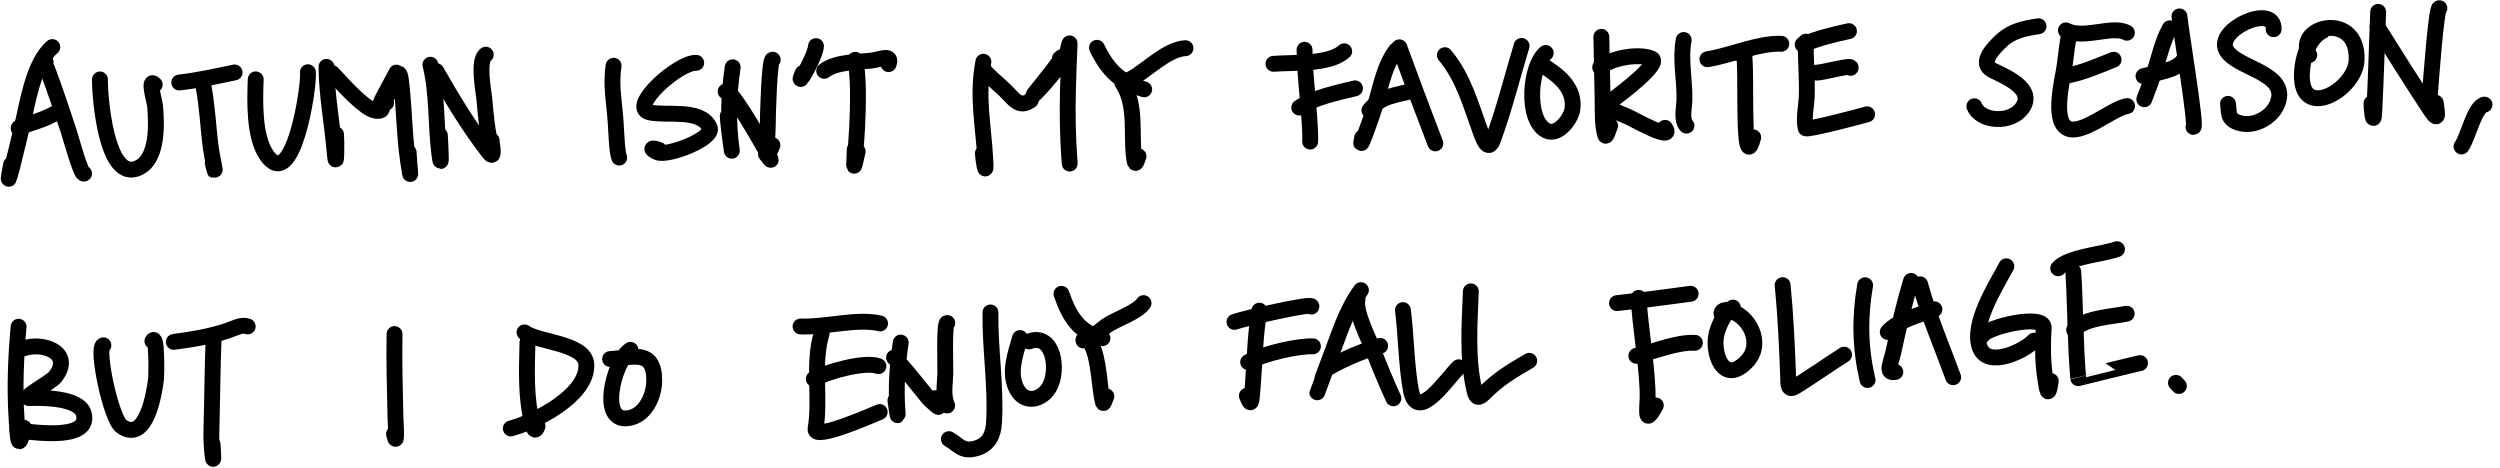 <svg width="315" height="59" viewBox="0 0 315 59" fill="none" xmlns="http://www.w3.org/2000/svg">
<path d="M6.592 5.928C4.147 8.016 3.438 13.235 2.733 16.127C2.484 17.151 0.313 26.345 1.4 20.737" stroke="black" stroke-width="2" stroke-linecap="round"/>
<path d="M5.749 7.819C5.424 7.674 5.883 8.522 6.008 8.856C6.954 11.376 7.798 13.928 8.642 16.484C8.928 17.349 10.236 22.193 10.593 21.862" stroke="black" stroke-width="2" stroke-linecap="round"/>
<path d="M2.347 16.154C2.238 16.075 4.422 15.353 4.647 15.281C5.623 14.971 6.527 14.514 7.432 14.042" stroke="black" stroke-width="2" stroke-linecap="round"/>
<path d="M12.592 10.009C12.563 12.068 13.364 23.098 17.463 21.145C19.959 19.955 19.722 15.487 19.54 13.335C19.507 12.938 18.568 9.66 19.494 10.661" stroke="black" stroke-width="2" stroke-linecap="round"/>
<path d="M22.584 10.396C24.94 10.129 27.248 9.611 29.56 9.127" stroke="black" stroke-width="2" stroke-linecap="round"/>
<path d="M25.643 10.899C26.139 13.503 26.227 16.139 26.579 18.761C26.659 19.364 27.491 23.36 26.808 20.566" stroke="black" stroke-width="2" stroke-linecap="round"/>
<path d="M32.221 10C32.113 12.772 31.991 17.163 33.563 19.502C36.871 24.425 38.971 11.113 38.798 9.1" stroke="black" stroke-width="2" stroke-linecap="round"/>
<path d="M41.133 8.421C41.169 12.005 41.868 15.618 42.17 19.195C42.405 21.982 42.416 17.635 42.343 16.935" stroke="black" stroke-width="2" stroke-linecap="round"/>
<path d="M41.873 9.219C42.922 10.353 43.96 11.53 45.122 12.552C45.571 12.947 46.663 13.909 47.419 13.966C48.607 14.056 47.76 13.311 48.656 12.945" stroke="black" stroke-width="2" stroke-linecap="round"/>
<path d="M49.957 9.147C49.423 10.262 46.413 15.387 48.955 11.845C49.701 10.805 50.226 7.832 50.518 10.131C50.949 13.526 50.916 16.956 51.426 20.344C51.953 23.838 51.54 20.69 51.492 19.213" stroke="black" stroke-width="2" stroke-linecap="round"/>
<path d="M54.229 8.158C55.127 11.769 54.889 15.559 55.339 19.234C55.709 22.256 55.475 17.898 55.424 17.056" stroke="black" stroke-width="2" stroke-linecap="round"/>
<path d="M54.968 8.957C56.988 12.486 59.103 16.005 61.605 19.221C62.415 20.262 61.975 18.235 61.942 17.694" stroke="black" stroke-width="2" stroke-linecap="round"/>
<path d="M61.206 6.889C60.147 7.621 60.957 11.626 61.031 12.506C61.197 14.466 61.375 16.616 61.912 18.463" stroke="black" stroke-width="2" stroke-linecap="round"/>
<path d="M77.316 8.283C76.919 10.693 77.419 12.998 77.574 15.413C77.659 16.718 77.739 19.229 78.022 19.856" stroke="black" stroke-width="2" stroke-linecap="round"/>
<path d="M87.722 7.916C85.447 7.828 79.195 13.464 81.793 14.143C83.828 14.675 88.293 13.582 89.416 16.064C90.052 17.467 84.1 19.749 82.838 19.187C81.827 18.737 82.084 18.527 83.063 18.897" stroke="black" stroke-width="2" stroke-linecap="round"/>
<path d="M92.319 8.48C91.785 12.066 91.702 15.412 92.211 18.995C92.228 19.114 91.726 15.674 91.696 14.614" stroke="black" stroke-width="2" stroke-linecap="round"/>
<path d="M91.431 11.524C92.05 11.034 95.901 17.877 96.33 18.642C96.909 19.674 97.678 20.997 96.513 19.418" stroke="black" stroke-width="2" stroke-linecap="round"/>
<path d="M97.359 7.52C96.927 7.338 96.73 14.946 96.742 15.706C96.757 16.62 96.345 20.897 97.326 18.295" stroke="black" stroke-width="2" stroke-linecap="round"/>
<path d="M102.814 5.807C102.762 7.145 100.014 11.738 101.143 9.206" stroke="black" stroke-width="2" stroke-linecap="round"/>
<path d="M103.847 8.925C105.416 7.74 108.031 7.855 109.884 7.62C110.874 7.494 112.465 6.751 111.962 8.085" stroke="black" stroke-width="2" stroke-linecap="round"/>
<path d="M107.75 7.537C108.642 11.192 107.551 22.584 107.697 18.825C107.704 18.647 107.64 20.298 107.622 20.767C107.599 21.344 107.91 19.65 108.071 19.096" stroke="black" stroke-width="2" stroke-linecap="round"/>
<path d="M123.905 7.778C123.069 12.129 123.919 15.834 124.153 20.146C124.284 22.582 123.901 20.284 123.842 19.322" stroke="black" stroke-width="2" stroke-linecap="round"/>
<path d="M123.875 8.548C123.45 8.592 126.245 11.006 126.507 11.258C127.758 12.461 128.411 13.71 129.875 12.629" stroke="black" stroke-width="2" stroke-linecap="round"/>
<path d="M133.542 7.382C134.923 6.104 130.904 11.099 130.469 11.625C129.085 13.299 133.729 8.532 134.495 6.499C134.541 6.377 134.779 5.232 134.769 5.505C134.691 7.526 134.601 9.547 134.555 11.569C134.492 14.399 134.538 17.2 134.741 20.022C134.877 21.907 134.657 18.822 134.647 18.586" stroke="black" stroke-width="2" stroke-linecap="round"/>
<path d="M138.213 6.023C139.659 8.965 141.126 10.319 144.168 11.257" stroke="black" stroke-width="2" stroke-linecap="round"/>
<path d="M149.372 6.071C147.035 6.193 144.616 8.771 142.639 9.873C141.427 10.548 141.2 10.098 141.56 10.686C143.185 13.34 142.519 16.801 142.877 19.739C143.035 21.03 143.138 20.542 143.456 19.697" stroke="black" stroke-width="2" stroke-linecap="round"/>
<path d="M160.457 8.04C162.906 7.84 167.51 8.182 169.37 6.461" stroke="black" stroke-width="2" stroke-linecap="round"/>
<path d="M164.374 6.268C164.384 9.832 165.181 15.236 165.08 17.841" stroke="black" stroke-width="2" stroke-linecap="round"/>
<path d="M163.707 13.554C165.557 12.276 168.56 11.662 170.729 11.132" stroke="black" stroke-width="2" stroke-linecap="round"/>
<path d="M175.918 6.33C174.196 8.536 173.827 11.834 172.91 14.424C172.781 14.789 171.02 19.913 171.643 17.325" stroke="black" stroke-width="2" stroke-linecap="round"/>
<path d="M176.317 5.96C177.794 10.011 179.308 14.042 180.852 18.067" stroke="black" stroke-width="2" stroke-linecap="round"/>
<path d="M172.546 13.896C174.029 12.023 175.871 12.042 178.03 11.415" stroke="black" stroke-width="2" stroke-linecap="round"/>
<path d="M182.052 6.952C184.429 9.779 185.347 13.308 186.592 16.707C186.815 17.317 187.496 19.263 188.094 17.663C189.523 13.839 190.528 9.691 191.719 5.787" stroke="black" stroke-width="2" stroke-linecap="round"/>
<path d="M194.763 6.675C192.746 8.316 192.209 15.087 194.833 16.449C196.303 17.211 197.968 14.949 198.124 13.754C198.487 10.963 196.152 9.34 194.319 8.197" stroke="black" stroke-width="2" stroke-linecap="round"/>
<path d="M201.77 4.637C201.823 7.304 201.886 9.971 201.93 12.64C201.953 14.031 201.872 15.651 202.252 17.014C202.371 17.44 202.704 16.249 202.875 15.841" stroke="black" stroke-width="2" stroke-linecap="round"/>
<path d="M201.621 8.48C202.936 7.328 206.434 6.679 208.079 7.362C209.451 7.932 203.872 12.074 203.326 12.48C201.705 13.687 204.121 14.195 205.331 14.803C205.973 15.126 211.053 17.933 209.792 16.109" stroke="black" stroke-width="2" stroke-linecap="round"/>
<path d="M212.145 5.039C211.676 7.513 212.295 10.063 212.239 12.569C212.216 13.589 211.817 15.094 212.497 15.829" stroke="black" stroke-width="2" stroke-linecap="round"/>
<path d="M215.13 7.464C218.154 6.98 221.527 5.403 224.443 5.516" stroke="black" stroke-width="2" stroke-linecap="round"/>
<path d="M219.388 6.859C220.034 4.643 219.85 11.457 219.911 13.764C219.936 14.709 219.916 21.075 220.907 17.309" stroke="black" stroke-width="2" stroke-linecap="round"/>
<path d="M227.133 5.62C229.01 4.853 230.995 4.335 232.971 3.922" stroke="black" stroke-width="2" stroke-linecap="round"/>
<path d="M227.532 5.25C227.493 7.536 227.72 9.809 227.651 12.097C227.616 13.279 227.227 14.972 227.516 16.154C227.591 16.463 234.78 14.555 235.259 14.401" stroke="black" stroke-width="2" stroke-linecap="round"/>
<path d="M228.92 9.153C229.791 9.129 233.424 8.099 233.177 8.548" stroke="black" stroke-width="2" stroke-linecap="round"/>
<path d="M256.857 3.308C255.101 3.575 253.537 3.869 252.19 5.115C251.324 5.917 249.273 7.927 251.019 8.833C252.469 9.585 256.564 11.148 254.789 13.619C253.321 15.664 249.512 15.323 248.769 13.386" stroke="black" stroke-width="2" stroke-linecap="round"/>
<path d="M260.301 3.826C262.6 5.019 266.146 3.112 267.986 4.124" stroke="black" stroke-width="2" stroke-linecap="round"/>
<path d="M260.64 4.994C260.684 3.841 260.283 7.274 260.122 8.416C259.913 9.91 258.587 14.978 260.381 16.102C262.176 17.227 266.069 13.673 268.013 13.362" stroke="black" stroke-width="2" stroke-linecap="round"/>
<path d="M260.077 9.59C262.278 9.238 264.271 8.337 266.315 7.522" stroke="black" stroke-width="2" stroke-linecap="round"/>
<path d="M273.397 3.563C272.463 5.189 272.077 7.206 271.477 8.963C271.067 10.164 270.651 11.329 270.185 12.505C270.109 12.697 270.479 11.732 270.379 11.914" stroke="black" stroke-width="2" stroke-linecap="round"/>
<path d="M274.608 2.071C274.78 3.837 276.799 16.011 276.378 15.995" stroke="black" stroke-width="2" stroke-linecap="round"/>
<path d="M270.084 9.593C271.513 9.186 274.376 8.924 275.169 7.481" stroke="black" stroke-width="2" stroke-linecap="round"/>
<path d="M286.477 3.685C286.607 0.346 279.082 3.703 280.517 6.32C281.823 8.702 288.48 9.107 286.971 13.027C286.277 14.829 283.988 16.061 282.129 15.491C280.601 15.022 280.906 14.212 280.725 13.084" stroke="black" stroke-width="2" stroke-linecap="round"/>
<path d="M292.626 3.924C290.703 4.865 289.949 7.906 290.042 9.896C290.281 14.999 296.77 11.232 296.931 7.597C297.209 1.284 288.972 3.297 290.969 6.938" stroke="black" stroke-width="2" stroke-linecap="round"/>
<path d="M299.647 1.501C299.485 5.685 299.37 9.873 299.161 14.055C299.058 16.113 298.789 13.702 298.816 13.015" stroke="black" stroke-width="2" stroke-linecap="round"/>
<path d="M299.573 3.423C301.777 6.929 303.985 10.446 306.265 13.902C307.455 15.706 306.997 13.865 306.901 12.944" stroke="black" stroke-width="2" stroke-linecap="round"/>
<path d="M307.363 1.031C306.971 0.916 306.276 10.491 306.177 11.761" stroke="black" stroke-width="2" stroke-linecap="round"/>
<path d="M313.05 13.182C311.802 13.367 310.983 17.31 310.151 18.458" stroke="black" stroke-width="2" stroke-linecap="round"/>
<path d="M2.342 41.167C1.997 45.044 1.835 48.831 2.086 52.725C2.239 55.098 2.27 57.195 3.003 53.894" stroke="black" stroke-width="2" stroke-linecap="round"/>
<path d="M3.006 43.888C5.416 43.057 9.282 44.428 6.973 47.463C6.421 48.187 2.495 50.214 3.789 50.162C5.371 50.098 10.025 50.105 10.555 52.134C11.493 55.731 3.489 54.339 2.22 54.249" stroke="black" stroke-width="2" stroke-linecap="round"/>
<path d="M13.027 43.506C12.095 43.733 13.951 52.777 15.325 53.73C18.462 55.905 19.454 49.439 19.663 47.74C19.707 47.373 19.807 41.88 19.206 42.975" stroke="black" stroke-width="2" stroke-linecap="round"/>
<path d="M21.896 43.079C24.227 42.763 26.519 42.404 28.751 41.635C29.656 41.322 30.443 40.843 31.208 41.131" stroke="black" stroke-width="2" stroke-linecap="round"/>
<path d="M26.906 42.889C26.759 46.684 26.745 50.496 26.635 54.296C26.57 56.563 27.073 59.971 26.784 55.969" stroke="black" stroke-width="2" stroke-linecap="round"/>
<path d="M49.712 42.087C49.639 45.534 49.759 48.997 49.824 52.445C49.831 52.812 50.089 56.804 49.644 54.676" stroke="black" stroke-width="2" stroke-linecap="round"/>
<path d="M66.46 43.155C66.384 46.562 66.209 50.107 67.088 53.44C67.314 54.299 67.488 54.342 67.731 53.698" stroke="black" stroke-width="2" stroke-linecap="round"/>
<path d="M66.089 41.882C67.848 43.18 73.789 43.201 73.883 45.961C74.018 49.938 67.183 53.237 64.361 53.987" stroke="black" stroke-width="2" stroke-linecap="round"/>
<path d="M79.436 44.078C77.337 45.414 75.208 53.749 79.525 52.616C81.421 52.118 82.418 49.77 82.433 47.995C82.468 43.799 79.502 45.111 76.873 45.238" stroke="black" stroke-width="2" stroke-linecap="round"/>
<path d="M100.869 41.136C104.039 41.259 108.007 40.061 110.89 40.755" stroke="black" stroke-width="2" stroke-linecap="round"/>
<path d="M103.529 42.008C102.359 45.911 103.416 50.074 102.763 54.038C102.51 55.577 109.824 52.325 110.842 51.913" stroke="black" stroke-width="2" stroke-linecap="round"/>
<path d="M102.537 47.743C104.26 46.817 108.987 45.496 110.681 46.134" stroke="black" stroke-width="2" stroke-linecap="round"/>
<path d="M113.491 43.164C113.066 46.018 112.864 48.777 113.076 51.658C113.212 53.503 112.895 50.9 112.824 50.451" stroke="black" stroke-width="2" stroke-linecap="round"/>
<path d="M112.648 45.057C113.969 46.37 115.052 47.795 116.228 49.236C116.591 49.682 116.927 50.157 117.353 50.541C119.643 52.61 116.619 49.563 118.219 50.276" stroke="black" stroke-width="2" stroke-linecap="round"/>
<path d="M119.36 40.698C118.936 40.52 119.133 46.383 119.113 47.06C119.073 48.439 118.775 49.837 119.342 51.089" stroke="black" stroke-width="2" stroke-linecap="round"/>
<path d="M124.799 39.369C124.725 43.992 125.531 48.677 125.243 53.284C125.151 54.761 124.615 55.977 123.111 56.452C121.293 57.025 120.885 56.111 119.562 55.331" stroke="black" stroke-width="2" stroke-linecap="round"/>
<path d="M128.523 42.592C127.938 44.599 127.028 47.058 128.144 49.078C129.181 50.956 131.302 50.388 132.217 48.786C133.469 46.594 132.718 41.849 129.661 43.021" stroke="black" stroke-width="2" stroke-linecap="round"/>
<path d="M133.742 37.022C134.72 39.858 135.952 41.897 138.913 42.61" stroke="black" stroke-width="2" stroke-linecap="round"/>
<path d="M144.088 38.192C143.31 39.382 140.544 40.222 139.357 41.087C138.533 41.689 137.613 42.581 136.614 42.906C136.288 43.012 136.717 42.361 137.11 42.797C138.413 44.24 138.479 48.207 138.838 50.09C139.059 51.255 139.028 50.775 139.399 49.941" stroke="black" stroke-width="2" stroke-linecap="round"/>
<path d="M155.542 40.56C156.843 40.094 165.53 38.096 165.239 38.627" stroke="black" stroke-width="2" stroke-linecap="round"/>
<path d="M158.676 39.142C158.115 42.382 158.104 45.675 157.826 48.945C157.664 50.845 157.645 51.263 157.106 49.858" stroke="black" stroke-width="2" stroke-linecap="round"/>
<path d="M157.27 45.63C159.217 44.516 163.626 43.567 165.429 43.637" stroke="black" stroke-width="2" stroke-linecap="round"/>
<path d="M171.477 36.559C169.545 39.202 168.683 42.299 167.502 45.321C167.221 46.041 165.975 49.414 165.975 49.431" stroke="black" stroke-width="2" stroke-linecap="round"/>
<path d="M171.048 37.697C170.654 39.193 172.53 42.823 172.984 44.015C173.778 46.1 174.647 48.155 175.567 50.188" stroke="black" stroke-width="2" stroke-linecap="round"/>
<path d="M167.247 46.401C169.348 45.223 171.608 44.246 173.899 43.58" stroke="black" stroke-width="2" stroke-linecap="round"/>
<path d="M176.768 39.073C177.187 42.373 177.177 45.862 177.767 49.14C178.551 53.492 182.41 47.56 183.801 46.273" stroke="black" stroke-width="2" stroke-linecap="round"/>
<path d="M185.326 36.71C185.165 40.864 184.827 45.126 185.783 49.215C186.01 50.188 186.314 50.236 187.01 49.54C188.848 47.703 190.451 46.765 192.684 45.462" stroke="black" stroke-width="2" stroke-linecap="round"/>
<path d="M203.742 38.193C206.843 37.853 209.933 37.429 213.025 37.014" stroke="black" stroke-width="2" stroke-linecap="round"/>
<path d="M206.462 37.529C206.699 41.419 207.42 45.261 207.593 49.162C207.69 51.343 207.008 54.037 208.631 51.084" stroke="black" stroke-width="2" stroke-linecap="round"/>
<path d="M206.179 44.831C208.524 44.247 211.249 43.103 213.555 43.192" stroke="black" stroke-width="2" stroke-linecap="round"/>
<path d="M218.345 38.76C217.322 39.336 216.663 40.785 216.344 41.847C215.606 44.305 217.1 48.774 220.159 45.48C222.225 43.256 220.416 39.646 217.713 39.077C216.978 38.923 216.622 39.579 217.148 39.868" stroke="black" stroke-width="2" stroke-linecap="round"/>
<path d="M224.613 35.924C224.993 39.835 225.174 43.742 225.312 47.668C225.34 48.449 225.256 49.312 226.256 48.688C228.305 47.41 230.314 45.99 232.355 44.691" stroke="black" stroke-width="2" stroke-linecap="round"/>
<path d="M235.004 35.941C234.294 40.075 234.37 43.823 235.311 47.884" stroke="black" stroke-width="2" stroke-linecap="round"/>
<path d="M240.798 35.396C239.894 38.343 239.217 41.341 238.569 44.354C238.288 45.66 237.482 47.143 238.814 46.865" stroke="black" stroke-width="2" stroke-linecap="round"/>
<path d="M241.936 35.824C243.02 39.814 244.695 43.676 246.1 47.532" stroke="black" stroke-width="2" stroke-linecap="round"/>
<path d="M237.855 41.824C239.247 40.296 241.851 39.697 243.738 38.973" stroke="black" stroke-width="2" stroke-linecap="round"/>
<path d="M252.8 33.552C251.459 36.089 248.386 40.804 249.453 43.771C250.439 46.509 255.155 44.178 256.286 42.923" stroke="black" stroke-width="2" stroke-linecap="round"/>
<path d="M249.767 42.286C250.326 41.173 257.609 39.489 257.503 41.302C257.382 43.358 257.369 45.425 257.67 47.467C257.947 49.339 258.065 50.216 258.398 48.008" stroke="black" stroke-width="2" stroke-linecap="round"/>
<path d="M259.333 33.804C260.584 32.359 264.869 32.062 266.739 31.397" stroke="black" stroke-width="2" stroke-linecap="round"/>
<path d="M261.239 34.264C261.512 38.741 261.471 43.189 261.854 47.651C261.855 47.659 269.086 45.852 269.646 45.751" stroke="black" stroke-width="2" stroke-linecap="round"/>
<path d="M261.341 41.579C262.559 40.035 266.125 39.911 267.964 39.526" stroke="black" stroke-width="2" stroke-linecap="round"/>
<path d="M274.538 48.634L274.168 48.234" stroke="black" stroke-width="2" stroke-linecap="round"/>
</svg>
